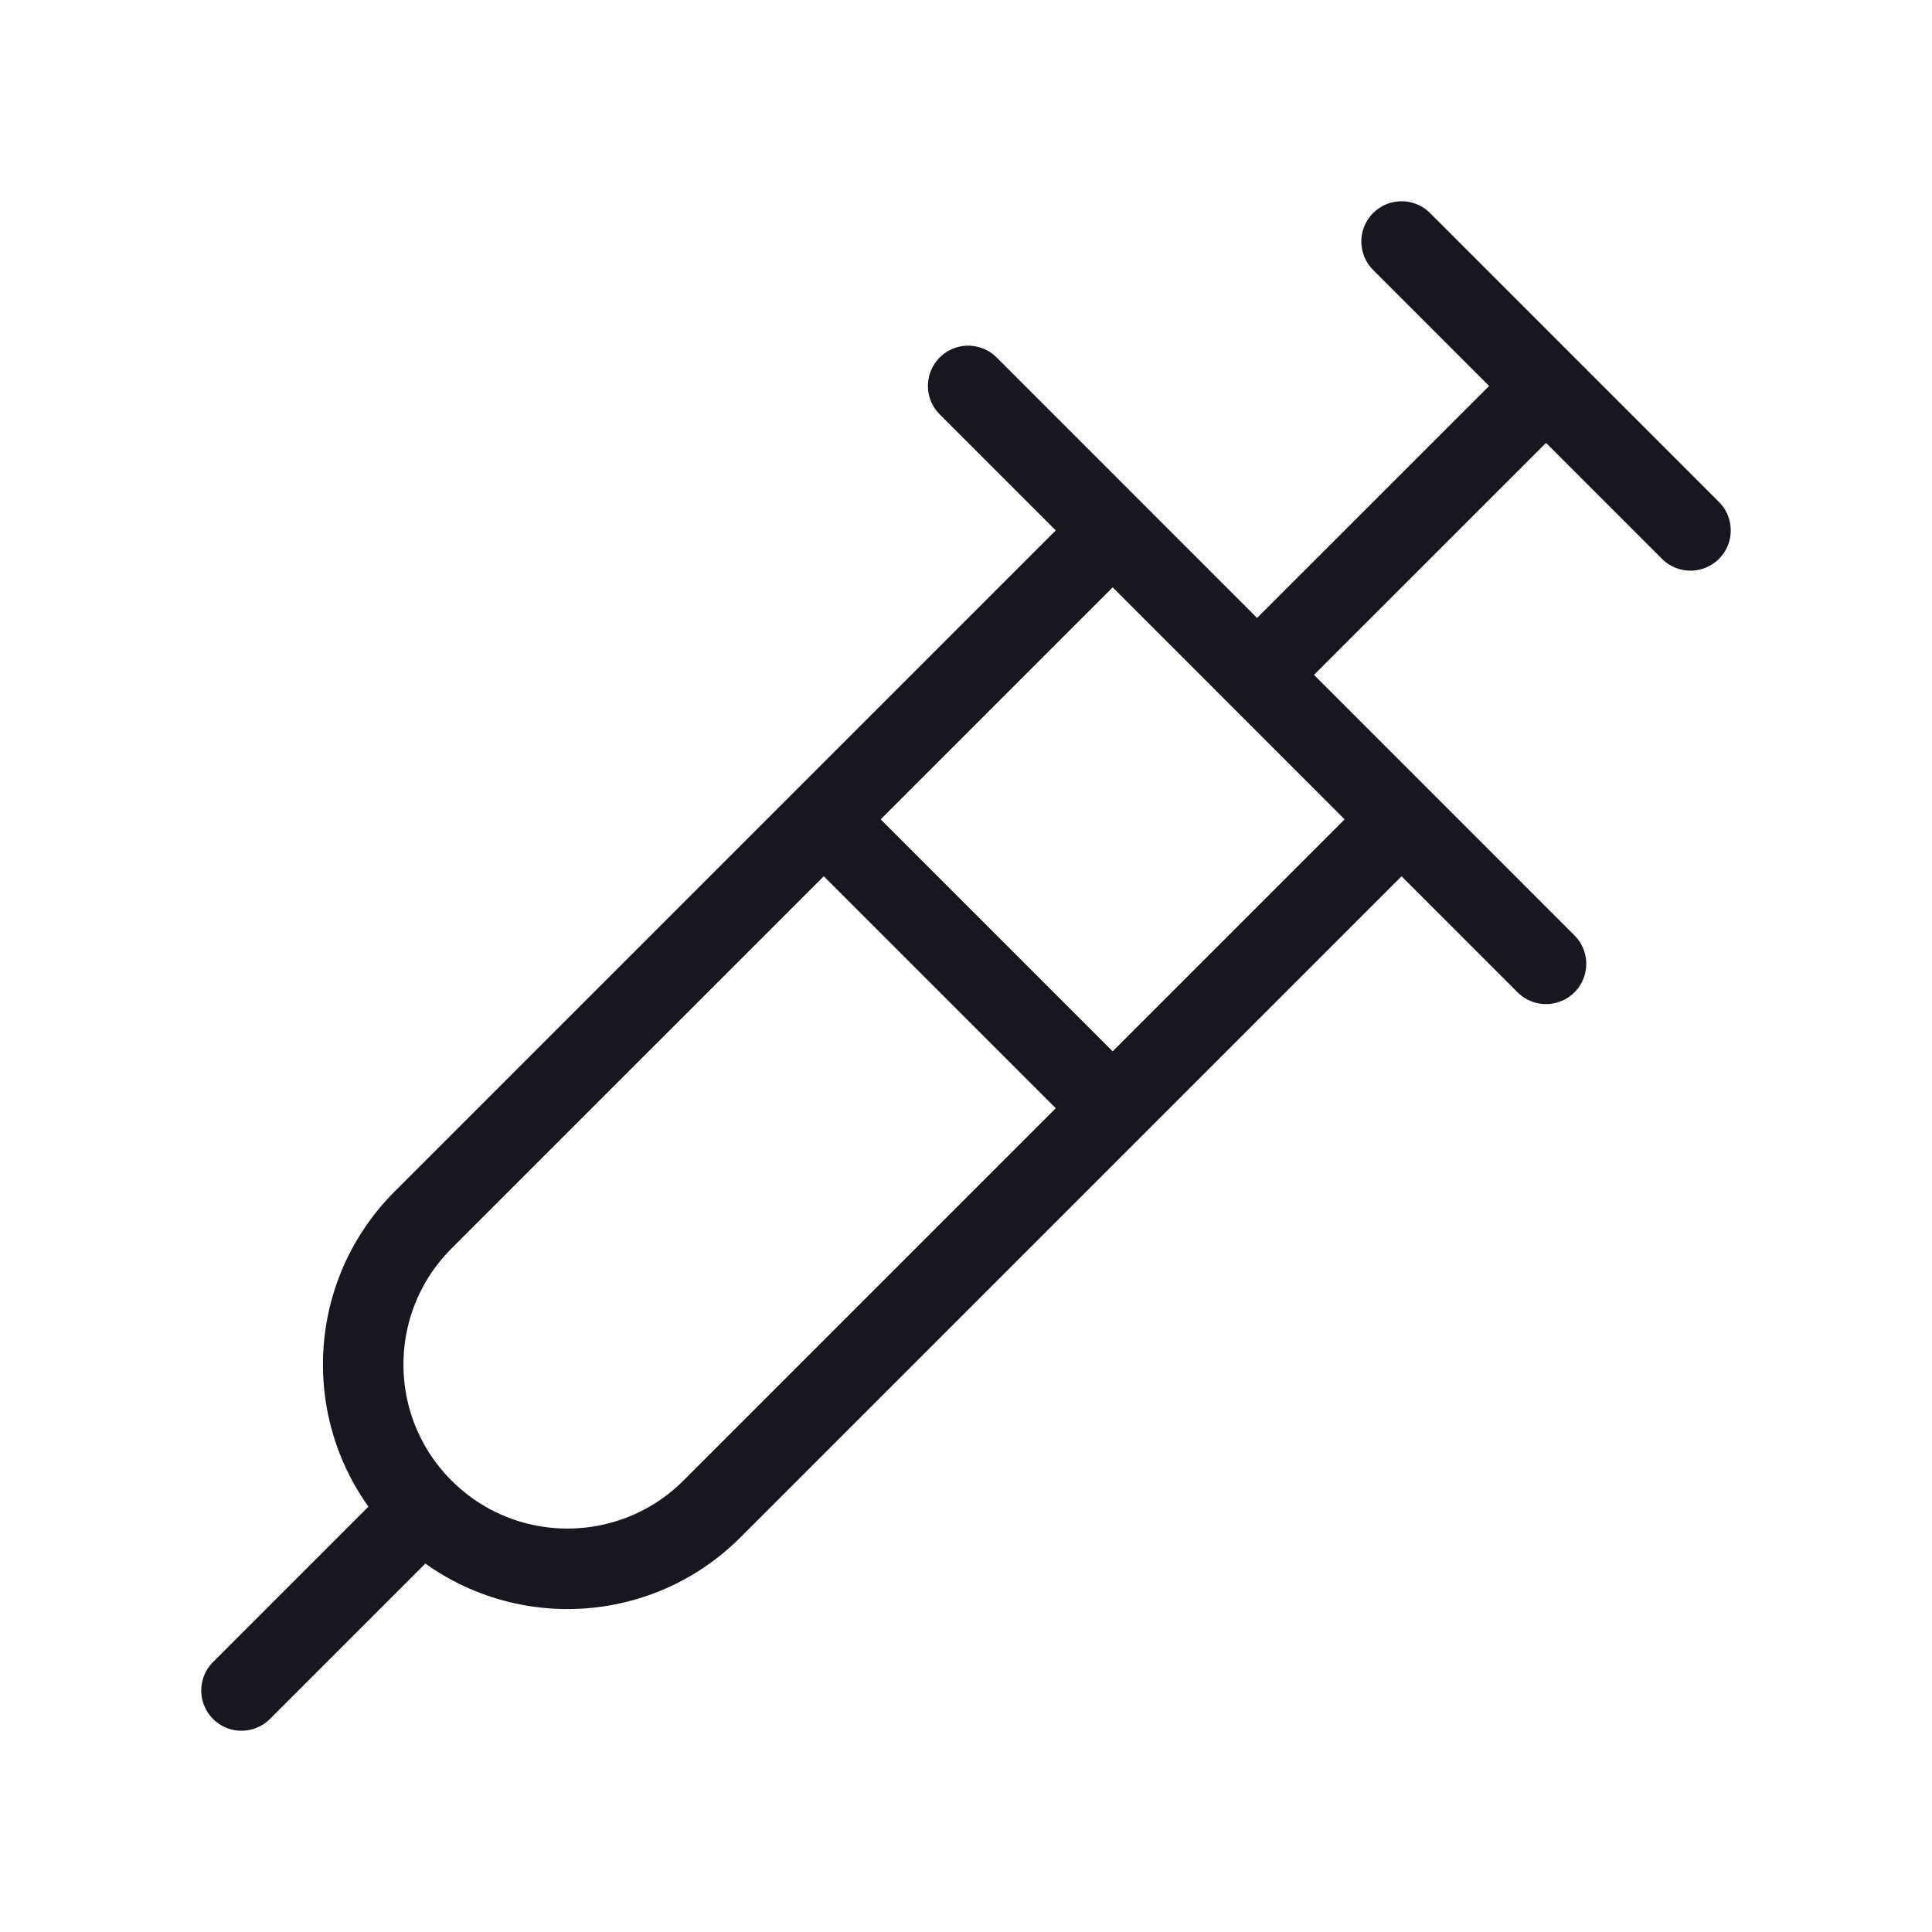 <svg width="24" height="24" viewBox="0 0 24 24" fill="none" xmlns="http://www.w3.org/2000/svg">
<path d="M17.411 10.178L8.844 18.745C7.853 19.736 6.246 19.736 5.255 18.745M13.822 6.589L5.255 15.156C4.264 16.147 4.264 17.754 5.255 18.745M5.255 18.745L3 21M12.027 4.794L19.205 11.973M15.616 8.383L19.105 4.895M17.411 3L21 6.589M10.233 10.178L13.822 13.767" stroke="#18161E" stroke-linecap="round" stroke-linejoin="round"/>
</svg>
